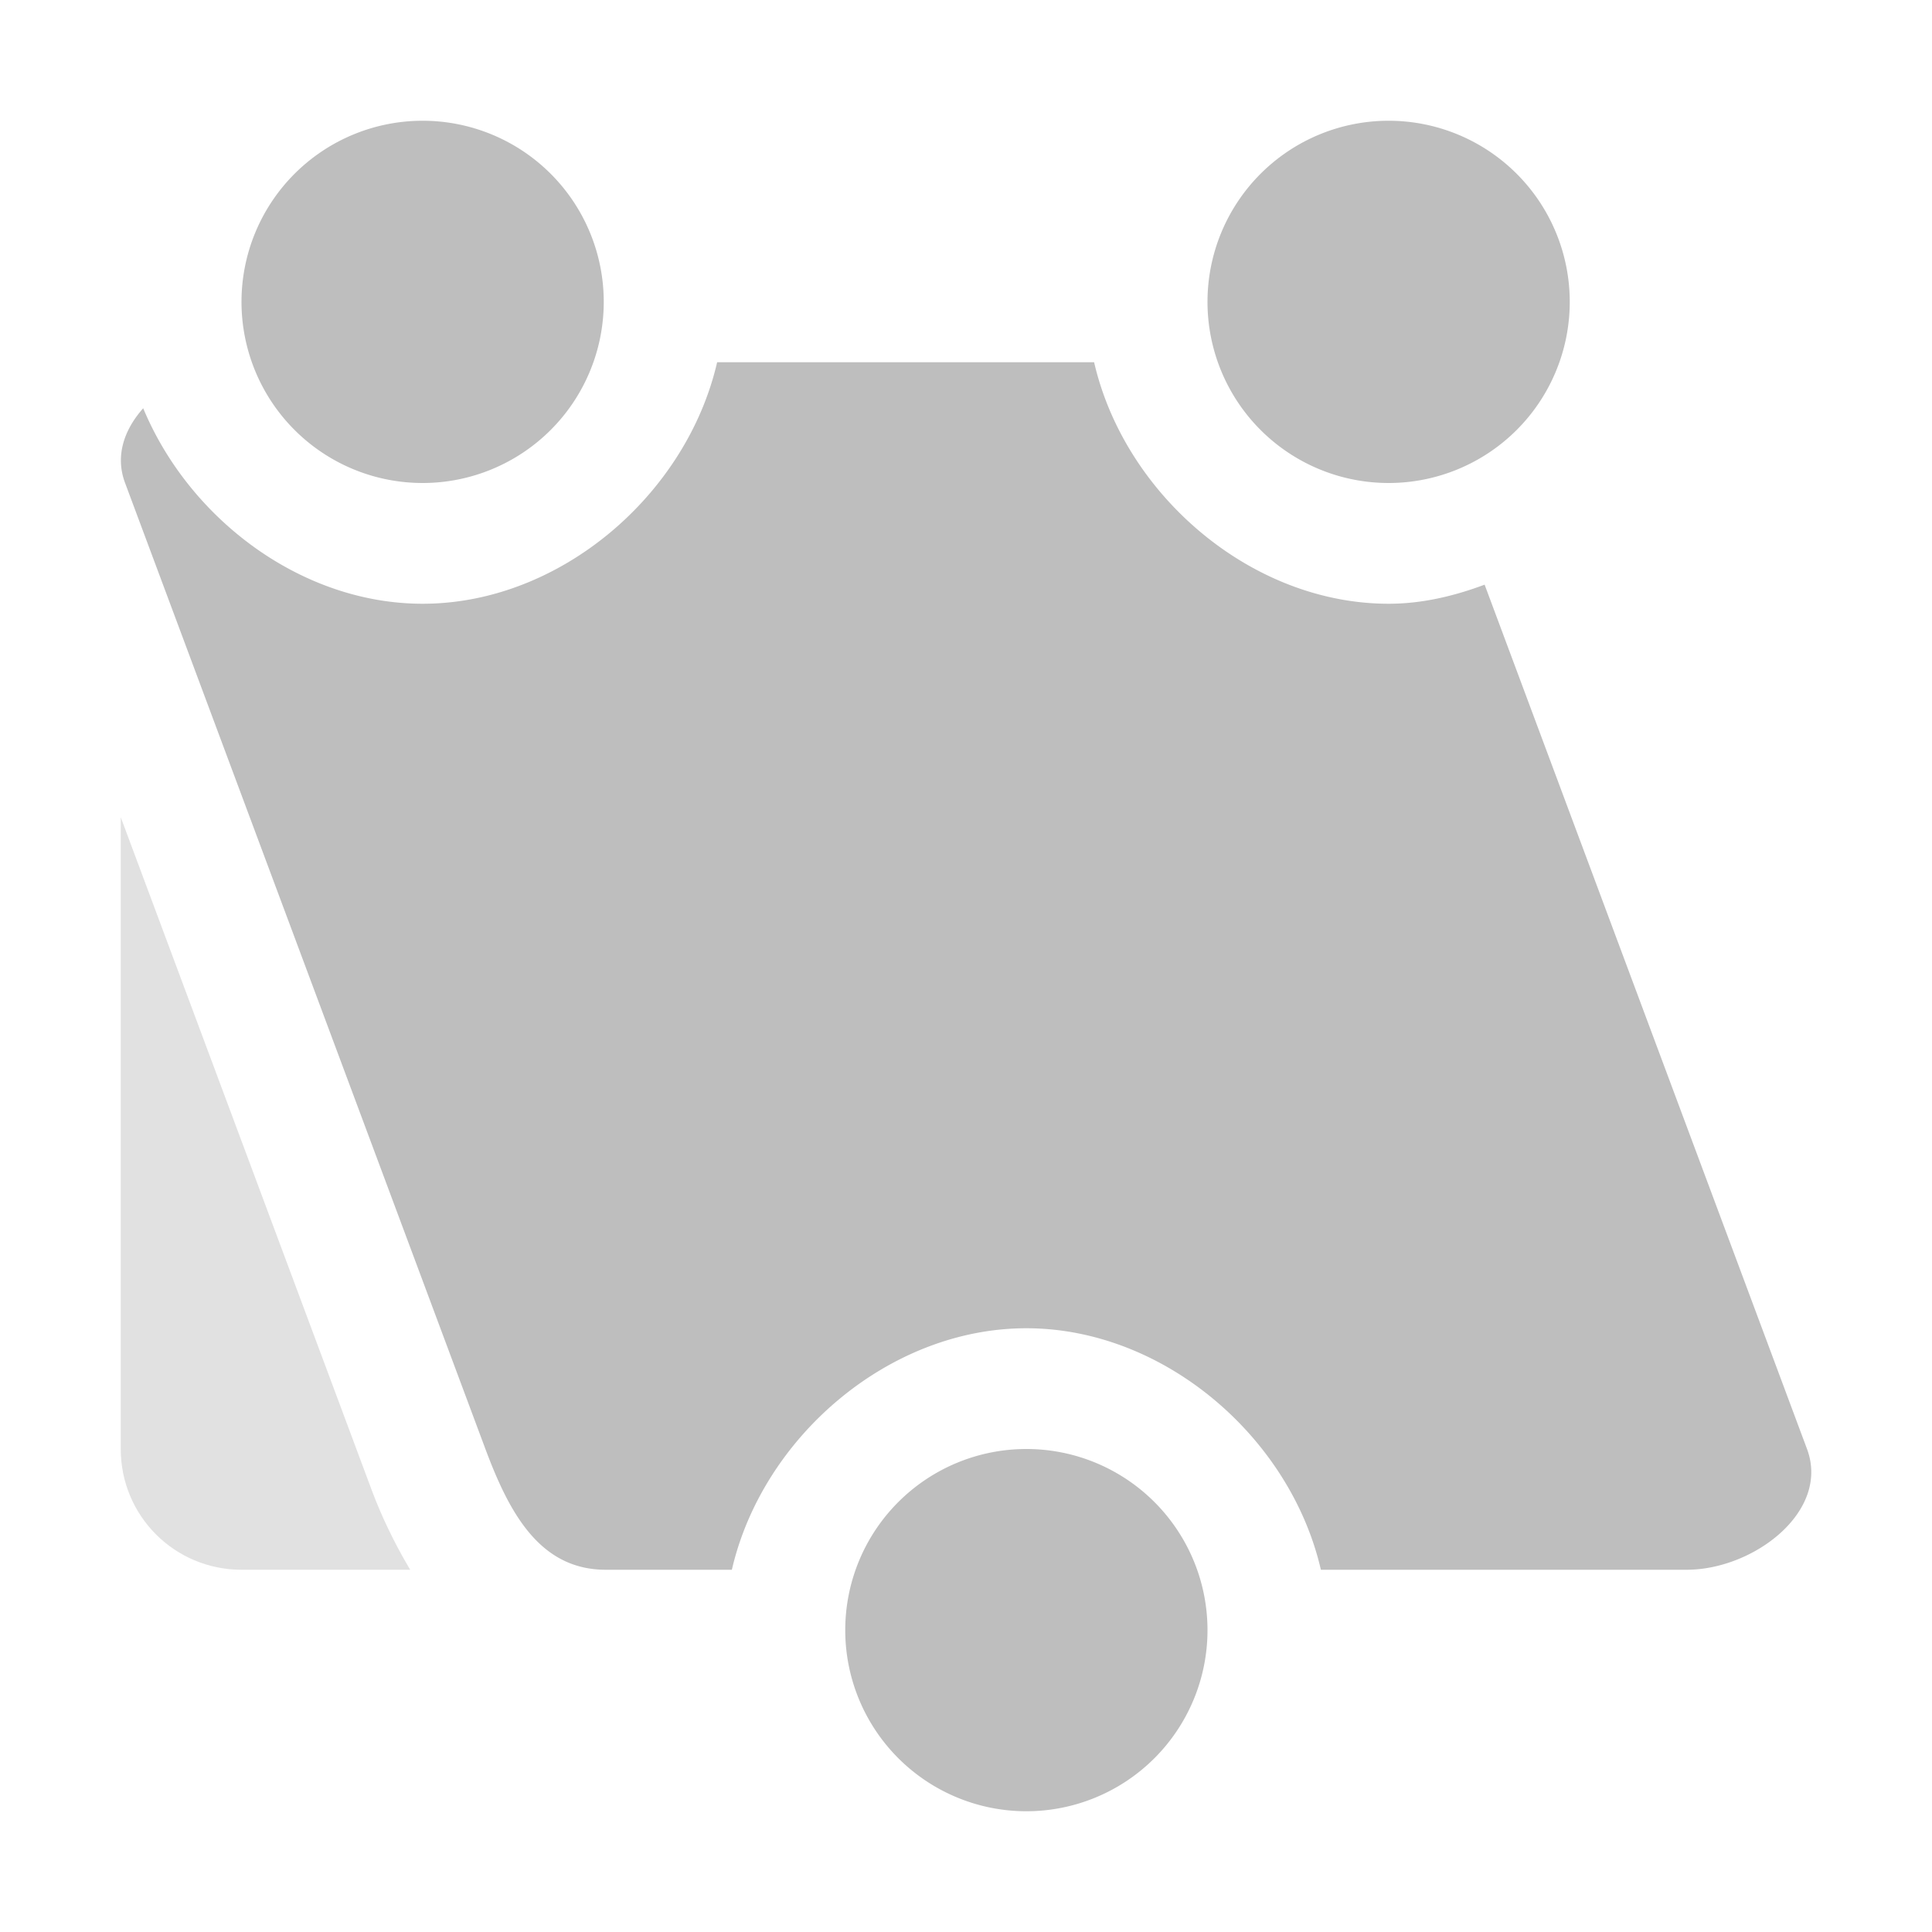 <svg width="16" height="16" version="1.1" xmlns="http://www.w3.org/2000/svg">
	<path d="m3.5 1a1.5 1.5 0 0 0 -1.5 1.5 1.5 1.5 0 0 0 1.5 1.5 1.5 1.5 0 0 0 1.5 -1.5 1.5 1.5 0 0 0 -1.5 -1.5zm8 0a1.5 1.5 0 0 0 -1.5 1.5 1.5 1.5 0 0 0 1.5 1.5 1.5 1.5 0 0 0 1.5 -1.5 1.5 1.5 0 0 0 -1.5 -1.5zm-5.561 2c-0.253 1.097-1.3 2-2.439 2-1.004 0-1.933-0.702-2.314-1.619-0.156 0.175-0.235 0.393-0.15 0.619l2.984 8c0.194 0.519 0.445 1 0.996 1h1.045c0.253-1.097 1.3-2 2.439-2s2.186 0.903 2.439 2h3.03c0.551 0 1.189-0.481 0.996-1l-2.67-7.158c-0.254 0.095-0.52 0.158-0.795 0.158-1.139 0-2.186-0.903-2.439-2h-3.121zm2.561 9a1.5 1.5 0 0 0 -1.5 1.5 1.5 1.5 0 0 0 1.5 1.5 1.5 1.5 0 0 0 1.5 -1.5 1.5 1.5 0 0 0 -1.5 -1.5z" fill="#bebebe"/>
	<path opacity=".45" d="m1 6.768v5.232c0 0.554 0.446 1 1 1h1.397c-0.136-0.228-0.24-0.451-0.315-0.65l-2.082-5.582z" fill="#bebebe"/>
</svg>
